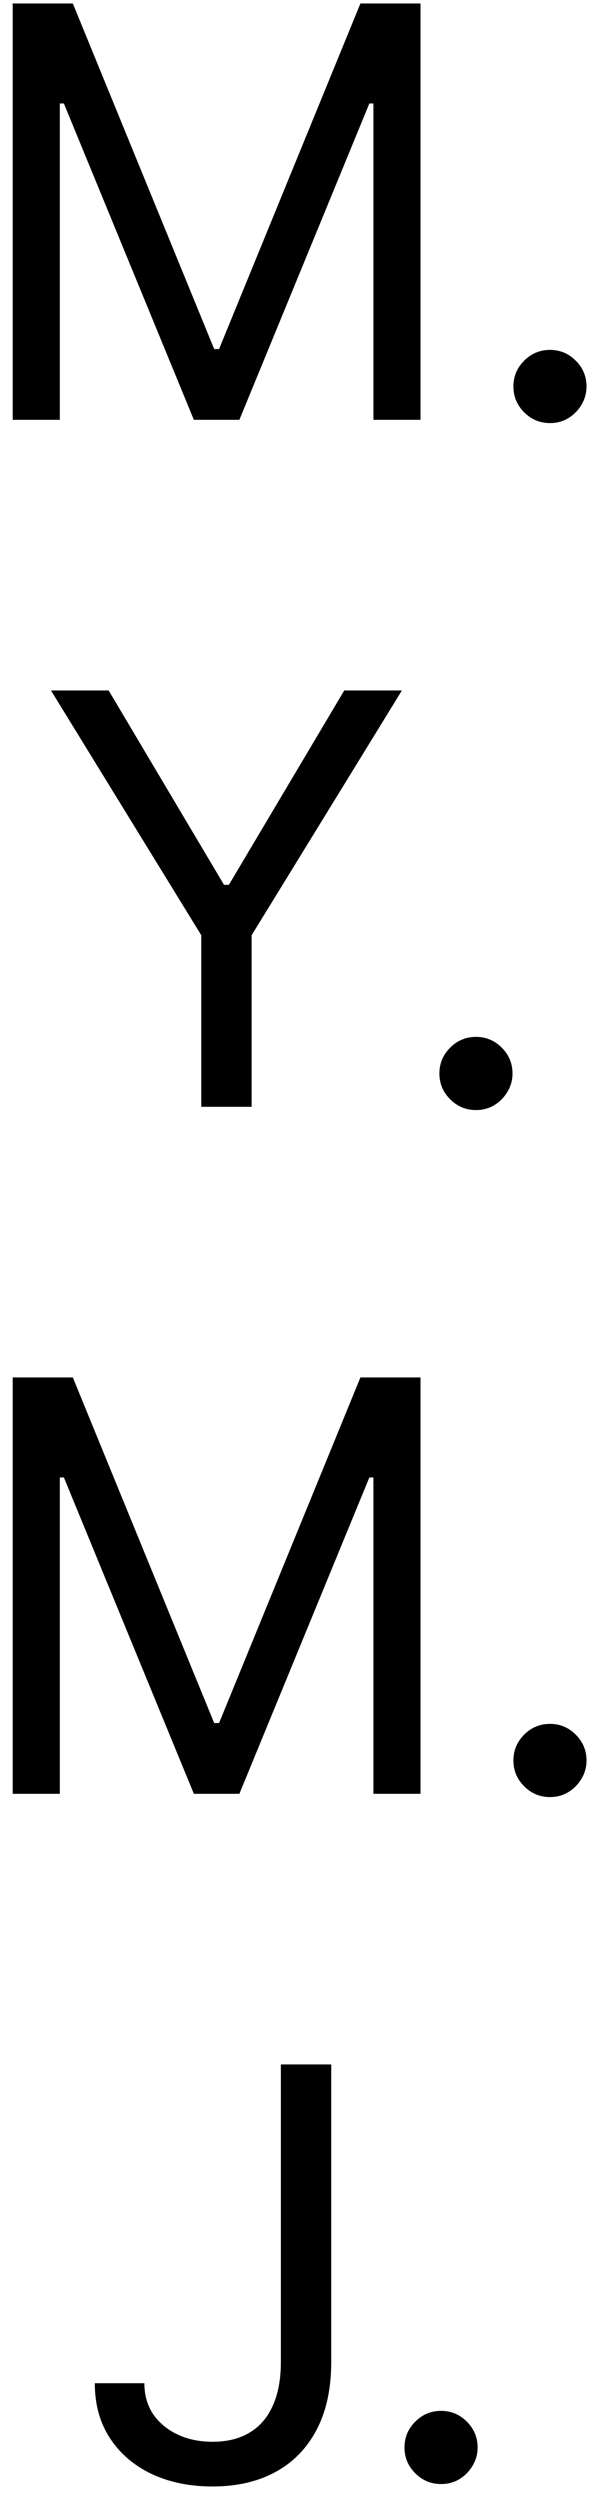 <svg width="31" height="131" viewBox="0 0 31 131" fill="none" xmlns="http://www.w3.org/2000/svg">
<path d="M0.666 0.182H3.82L11.235 18.293H11.49L18.905 0.182H22.058V22H19.587V5.423H19.374L12.556 22H10.169L3.351 5.423H3.138V22H0.666V0.182ZM28.847 22.171C28.322 22.171 27.871 21.982 27.494 21.606C27.118 21.229 26.93 20.778 26.93 20.253C26.93 19.727 27.118 19.276 27.494 18.9C27.871 18.523 28.322 18.335 28.847 18.335C29.373 18.335 29.824 18.523 30.2 18.9C30.577 19.276 30.765 19.727 30.765 20.253C30.765 20.601 30.676 20.921 30.499 21.212C30.328 21.503 30.097 21.737 29.806 21.915C29.522 22.085 29.203 22.171 28.847 22.171ZM2.673 36.182H5.699L11.75 46.367H12.006L18.057 36.182H21.082L13.199 49.008V58H10.557V49.008L2.673 36.182ZM24.966 58.17C24.44 58.17 23.989 57.982 23.613 57.606C23.236 57.229 23.048 56.778 23.048 56.253C23.048 55.727 23.236 55.276 23.613 54.9C23.989 54.523 24.44 54.335 24.966 54.335C25.491 54.335 25.942 54.523 26.319 54.9C26.695 55.276 26.883 55.727 26.883 56.253C26.883 56.601 26.794 56.92 26.617 57.212C26.446 57.503 26.216 57.737 25.924 57.915C25.64 58.085 25.321 58.17 24.966 58.17ZM0.666 72.182H3.82L11.235 90.293H11.49L18.905 72.182H22.058V94H19.587V77.423H19.374L12.556 94H10.169L3.351 77.423H3.138V94H0.666V72.182ZM28.847 94.171C28.322 94.171 27.871 93.982 27.494 93.606C27.118 93.229 26.93 92.778 26.93 92.253C26.93 91.727 27.118 91.276 27.494 90.9C27.871 90.523 28.322 90.335 28.847 90.335C29.373 90.335 29.824 90.523 30.2 90.9C30.577 91.276 30.765 91.727 30.765 92.253C30.765 92.601 30.676 92.921 30.499 93.212C30.328 93.503 30.097 93.737 29.806 93.915C29.522 94.085 29.203 94.171 28.847 94.171ZM14.732 108.182H17.374V123.778C17.374 125.17 17.118 126.353 16.607 127.326C16.095 128.299 15.374 129.038 14.444 129.542C13.514 130.046 12.416 130.298 11.152 130.298C9.959 130.298 8.897 130.082 7.967 129.648C7.036 129.208 6.305 128.583 5.772 127.773C5.239 126.964 4.973 126.001 4.973 124.886H7.573C7.573 125.504 7.725 126.044 8.031 126.506C8.343 126.96 8.769 127.315 9.309 127.571C9.849 127.827 10.463 127.955 11.152 127.955C11.912 127.955 12.558 127.795 13.091 127.475C13.624 127.156 14.028 126.687 14.306 126.069C14.59 125.444 14.732 124.68 14.732 123.778V108.182ZM23.134 130.17C22.609 130.17 22.158 129.982 21.782 129.606C21.405 129.229 21.217 128.778 21.217 128.253C21.217 127.727 21.405 127.276 21.782 126.9C22.158 126.523 22.609 126.335 23.134 126.335C23.66 126.335 24.111 126.523 24.488 126.9C24.864 127.276 25.052 127.727 25.052 128.253C25.052 128.601 24.963 128.92 24.786 129.212C24.615 129.503 24.384 129.737 24.093 129.915C23.809 130.085 23.49 130.17 23.134 130.17Z" fill="black"/>
</svg>
